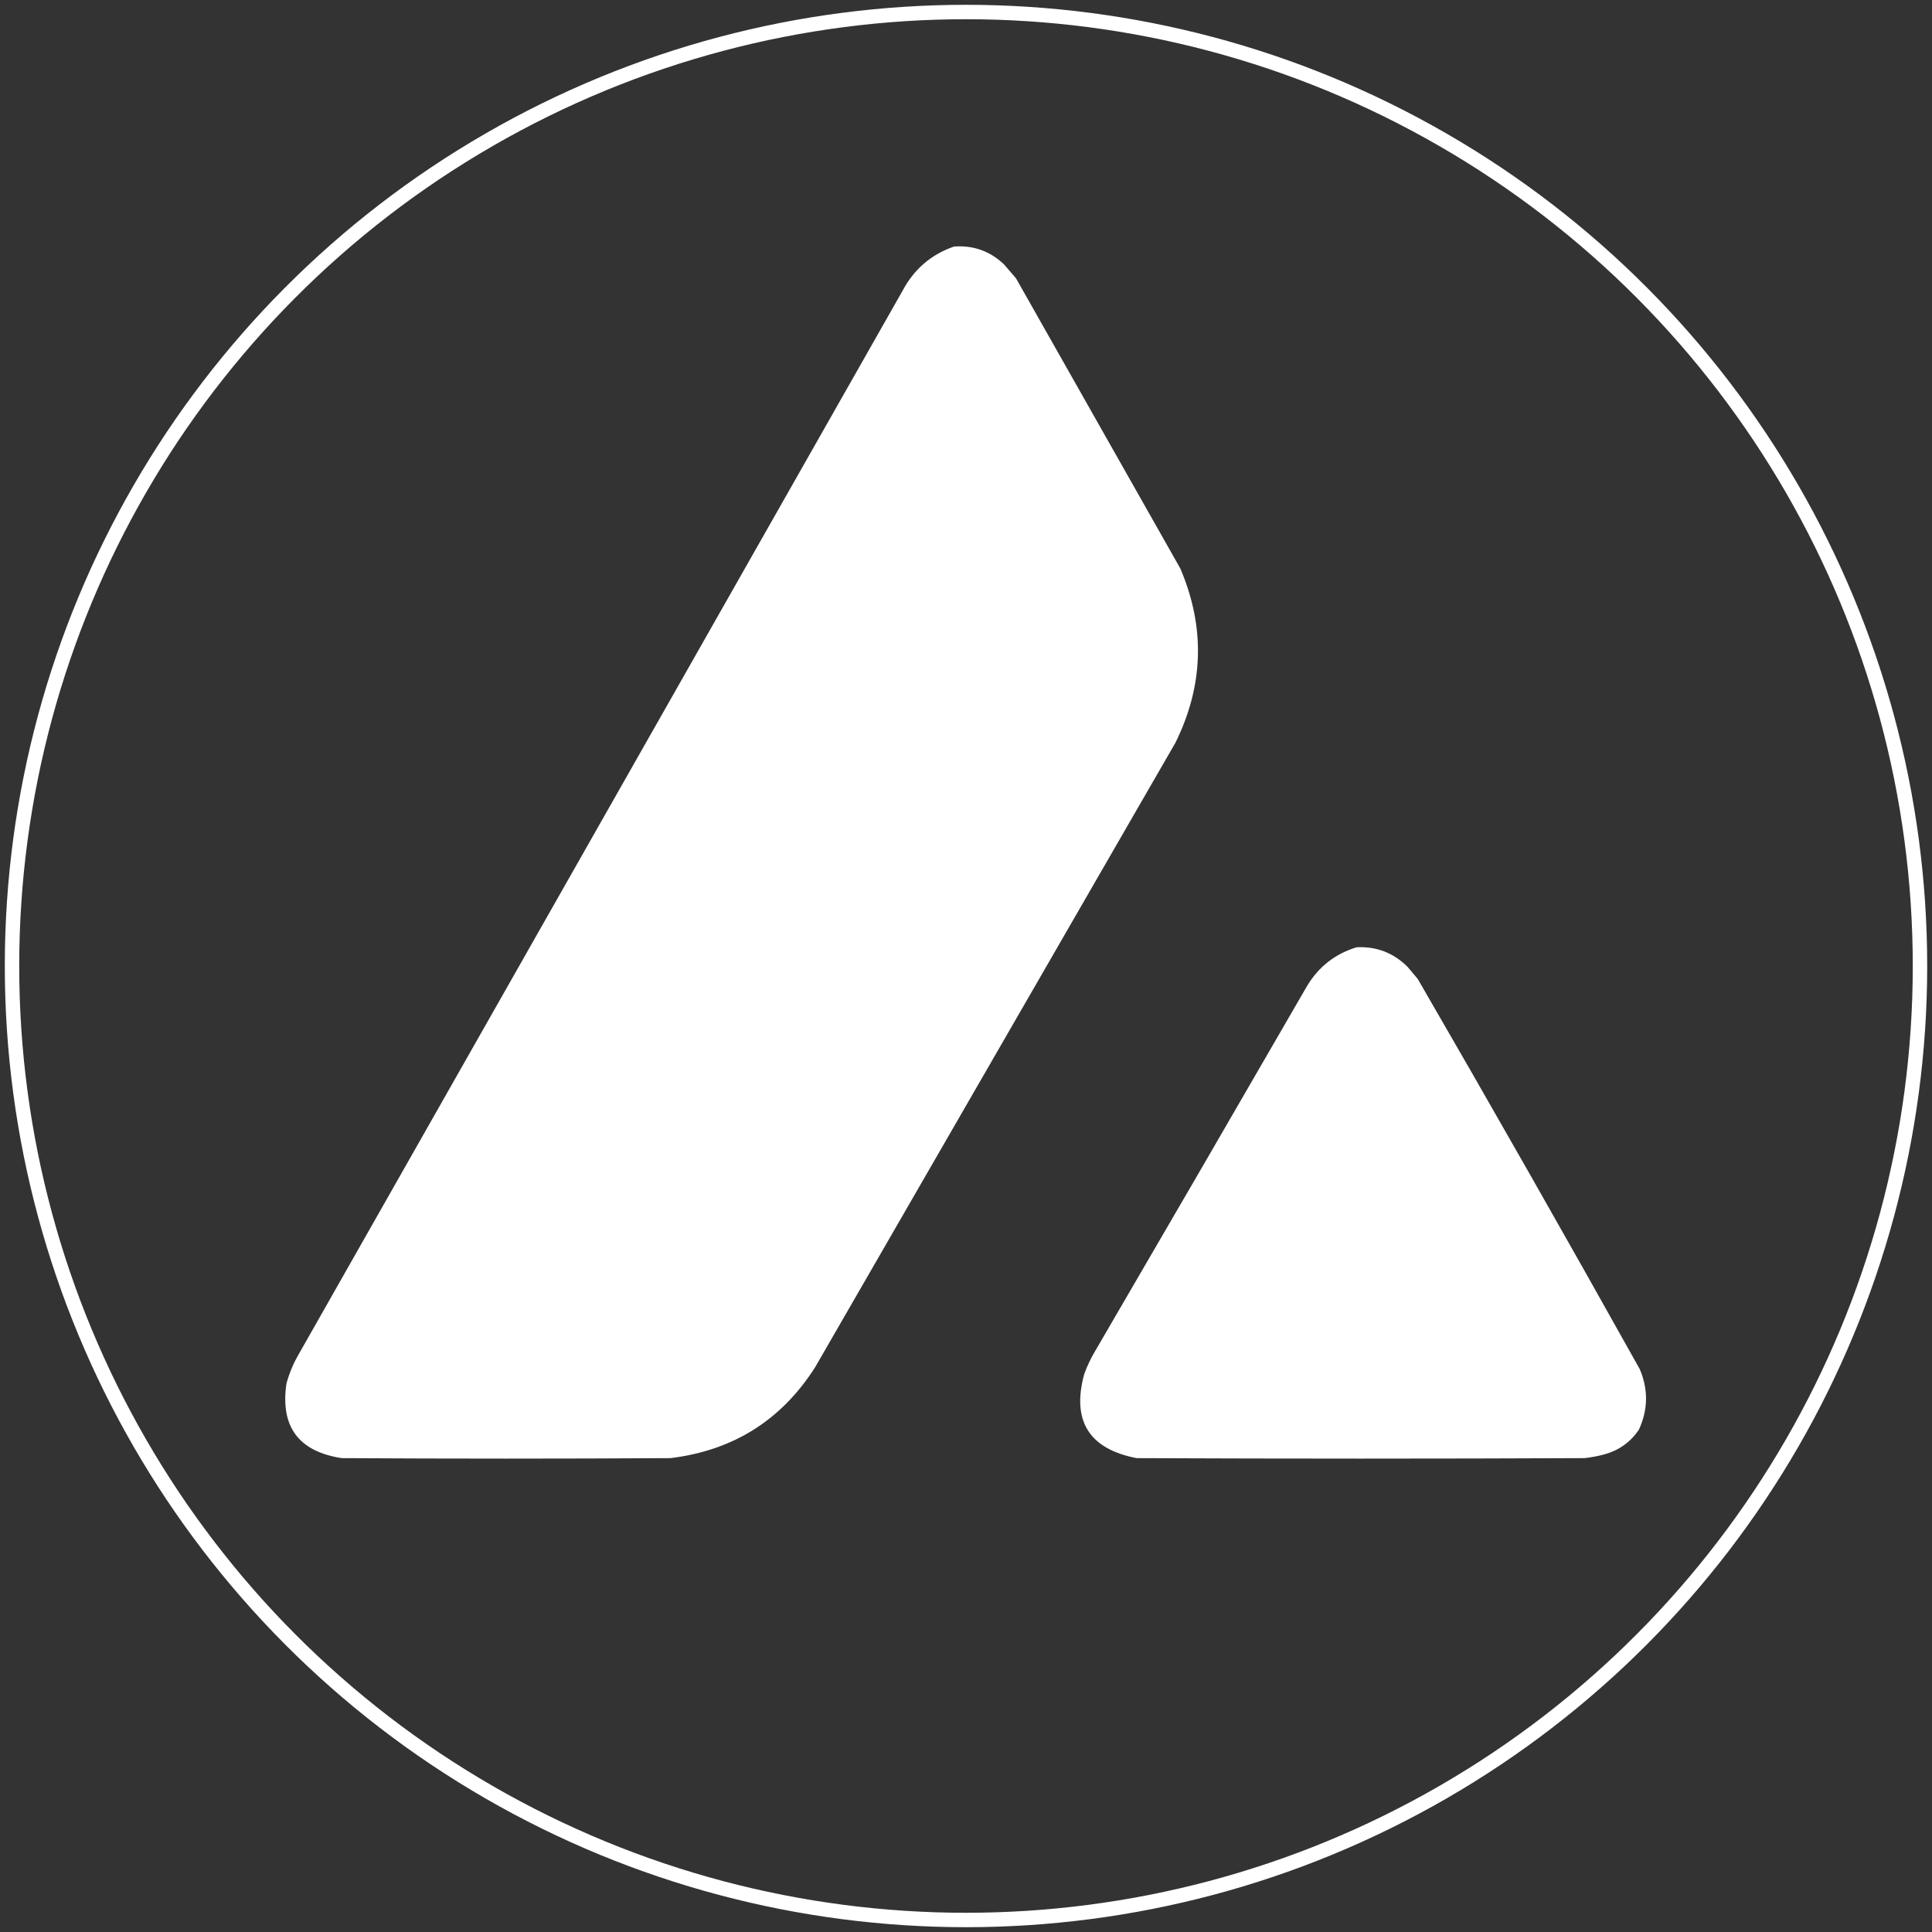 <svg width="402" height="402" viewBox="0 0 402 402" fill="none" xmlns="http://www.w3.org/2000/svg">
<rect x="0" y="0" width="402" height="402" fill="#333333" stroke="none"/>
<path fill-rule="evenodd" clip-rule="evenodd" d="M198.5 51.3C202.522 51.007 205.988 52.24 208.9 55C209.734 55.967 210.566 56.933 211.4 57.9C222.8 78.033 234.2 98.167 245.6 118.3C250.802 130.514 250.468 142.581 244.6 154.5C219.6 197.833 194.6 241.166 169.6 284.5C162.574 295.514 152.541 301.814 139.5 303.4C116.7 303.534 93.9 303.534 71.1 303.4C62.129 302.018 58.295 296.852 59.6 287.9C60.19 285.72 61.056 283.654 62.2 281.7C104.067 207.966 145.933 134.233 187.8 60.5C190.186 56.01 193.753 52.944 198.5 51.3Z" fill="white"/>
<path fill-rule="evenodd" clip-rule="evenodd" d="M282.3 197.1C286.448 196.908 289.98 198.275 292.9 201.2C293.6 202.034 294.3 202.866 295 203.7C310.602 230.636 326.002 257.704 341.2 284.9C342.992 289.138 342.926 293.338 341 297.5C339.268 300.052 336.902 301.752 333.9 302.6C332.52 302.974 331.12 303.24 329.7 303.4C298.634 303.534 267.566 303.534 236.5 303.4C226.588 301.478 222.956 295.644 225.6 285.9C226.24 284.154 227.04 282.488 228 280.9C242.718 255.666 257.384 230.4 272 205.1C274.428 201.102 277.862 198.434 282.3 197.1Z" fill="white"/>
<circle cx="201" cy="201" r="198.5" stroke="white" stroke-width="3"/>
</svg>
